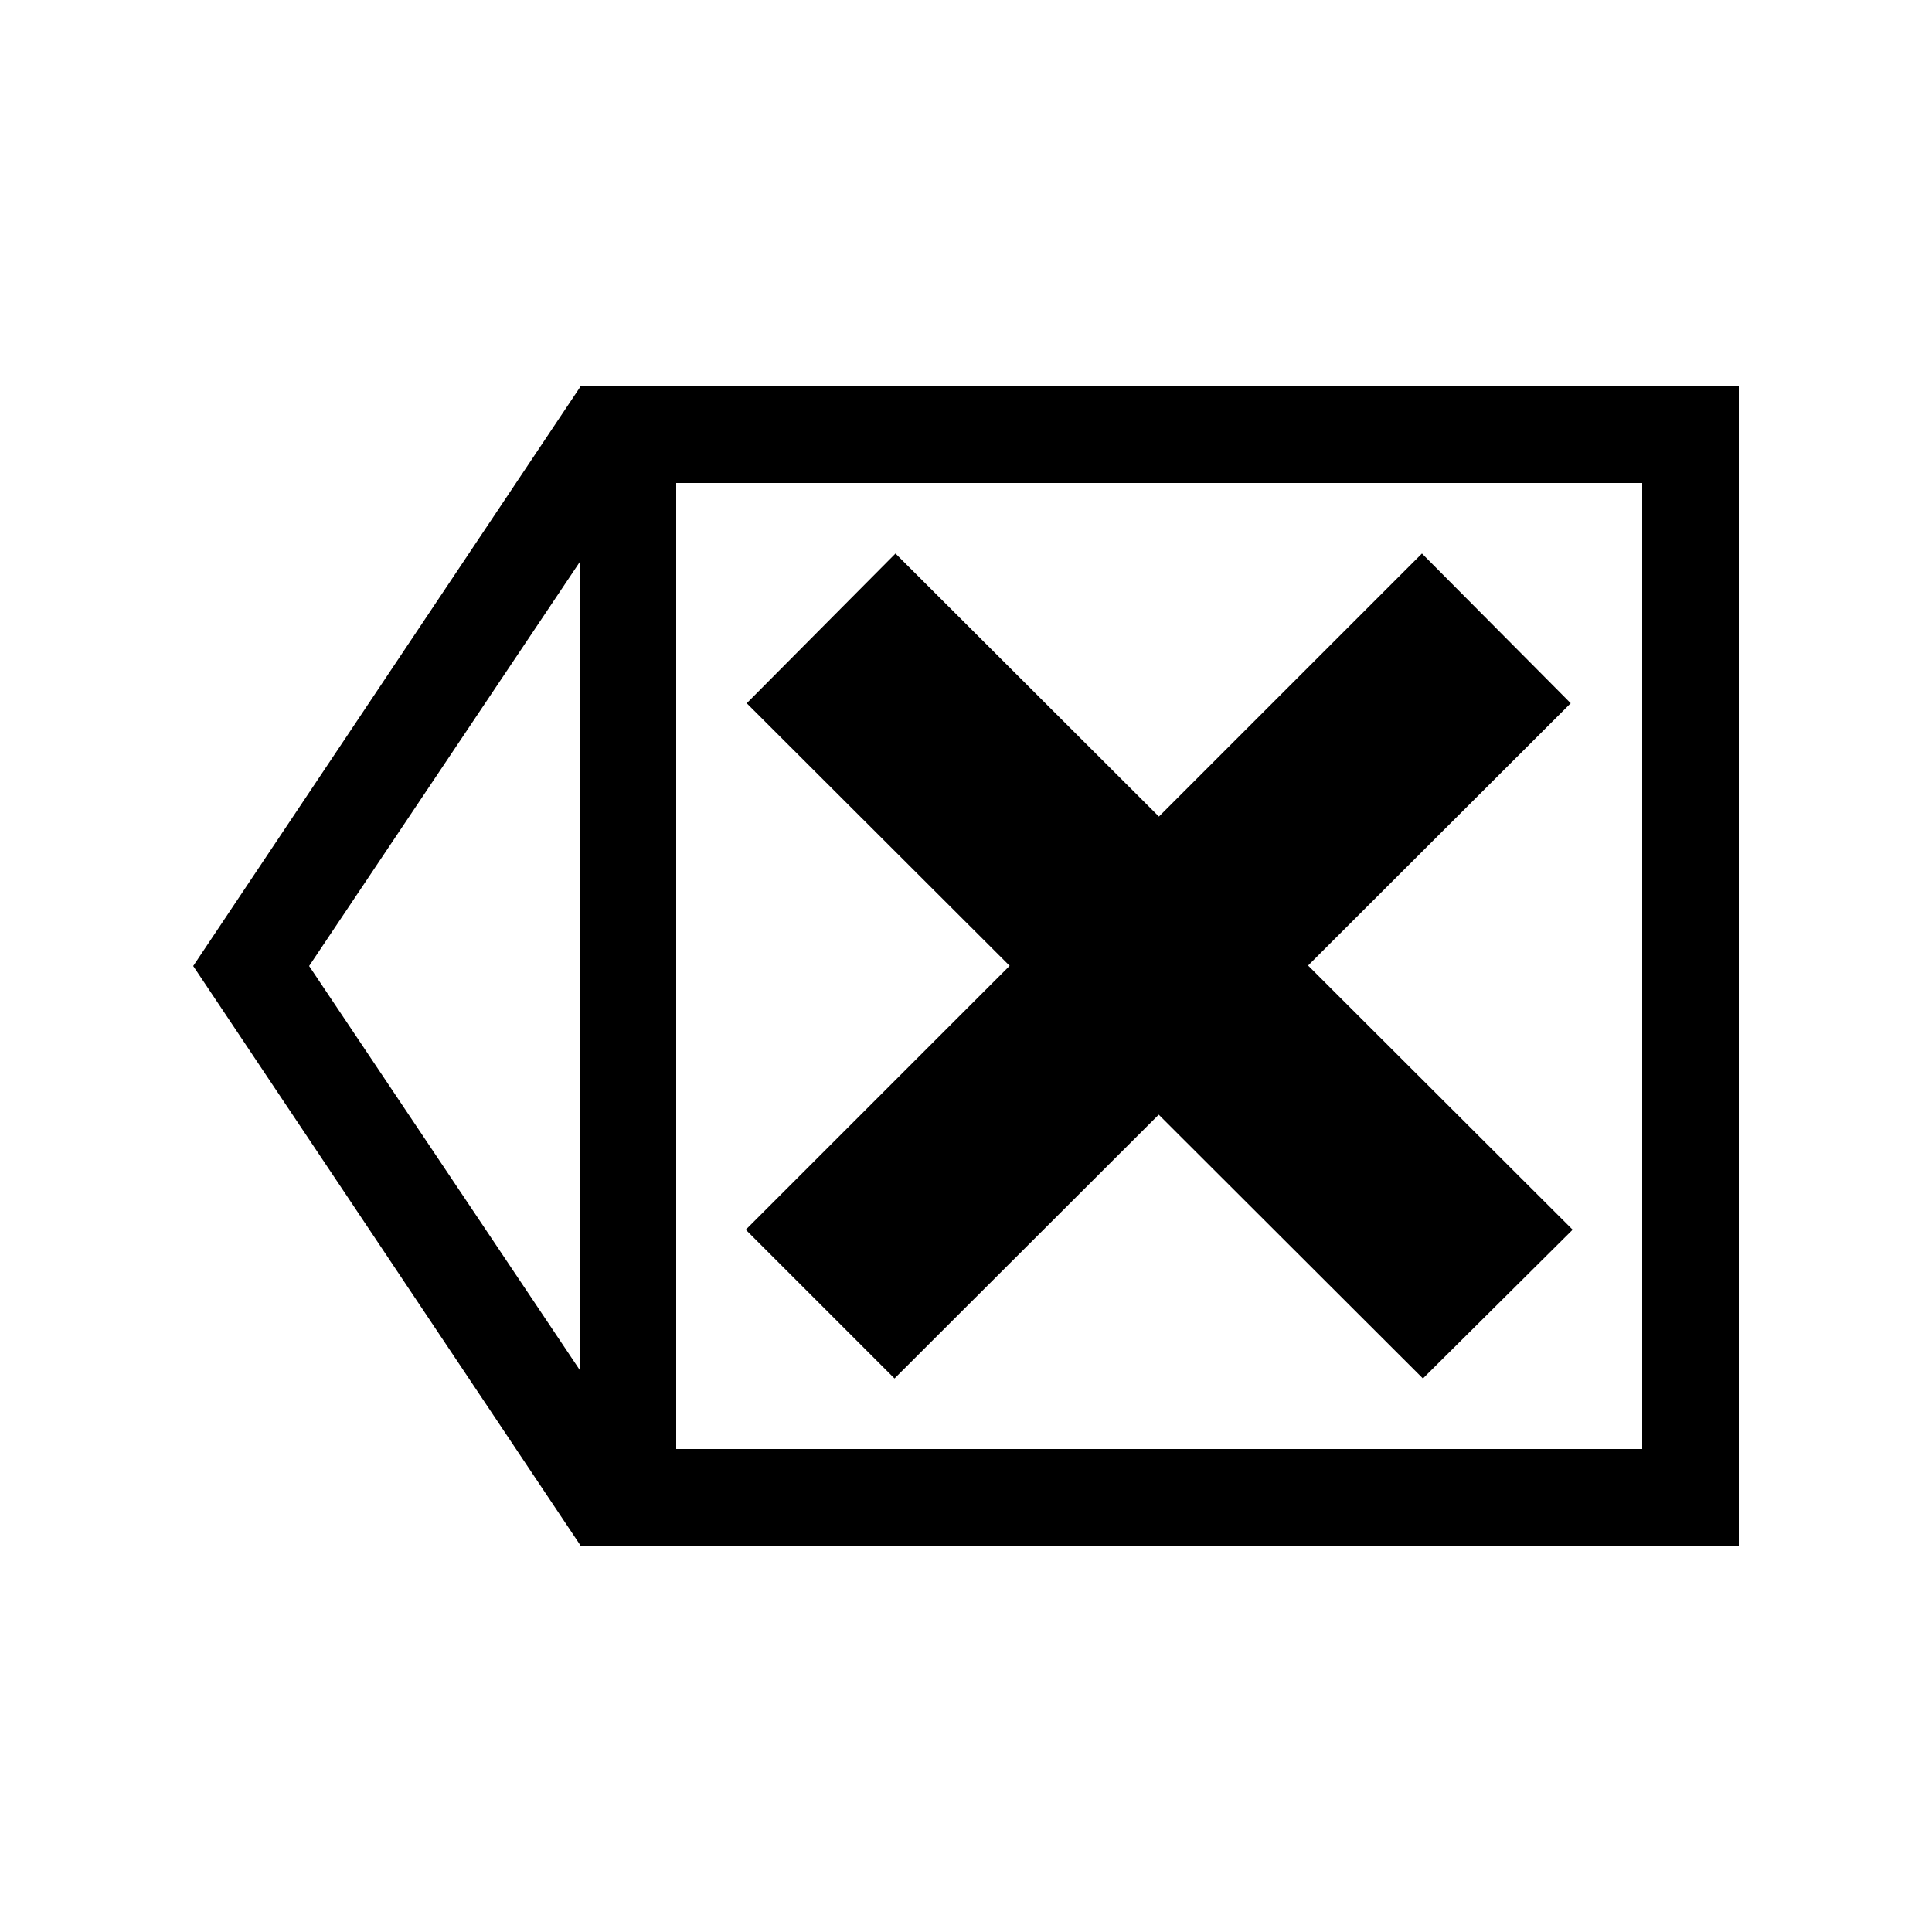 <?xml version="1.0" encoding="utf-8"?><svg xmlns="http://www.w3.org/2000/svg" xmlns:xlink="http://www.w3.org/1999/xlink" id="Clear-Left-Icon" x="0" y="0" baseProfile="tiny" overflow="visible" version="1.2" viewBox="0 0 200 200" xml:space="preserve"><path d="M170 50v100H70V50h100m10-10H60v120h120V40z"/><path d="M60 58.2v83.6L32 100l28-41.8M70 40h-9.9L20 100l40.1 60H70V40zm77.3 102.7-70-69.9 15.4-15.5 70.1 70-15.5 15.4zm-54.7 0-15.4-15.4 70-70 15.4 15.5-70 69.9z"/></svg>